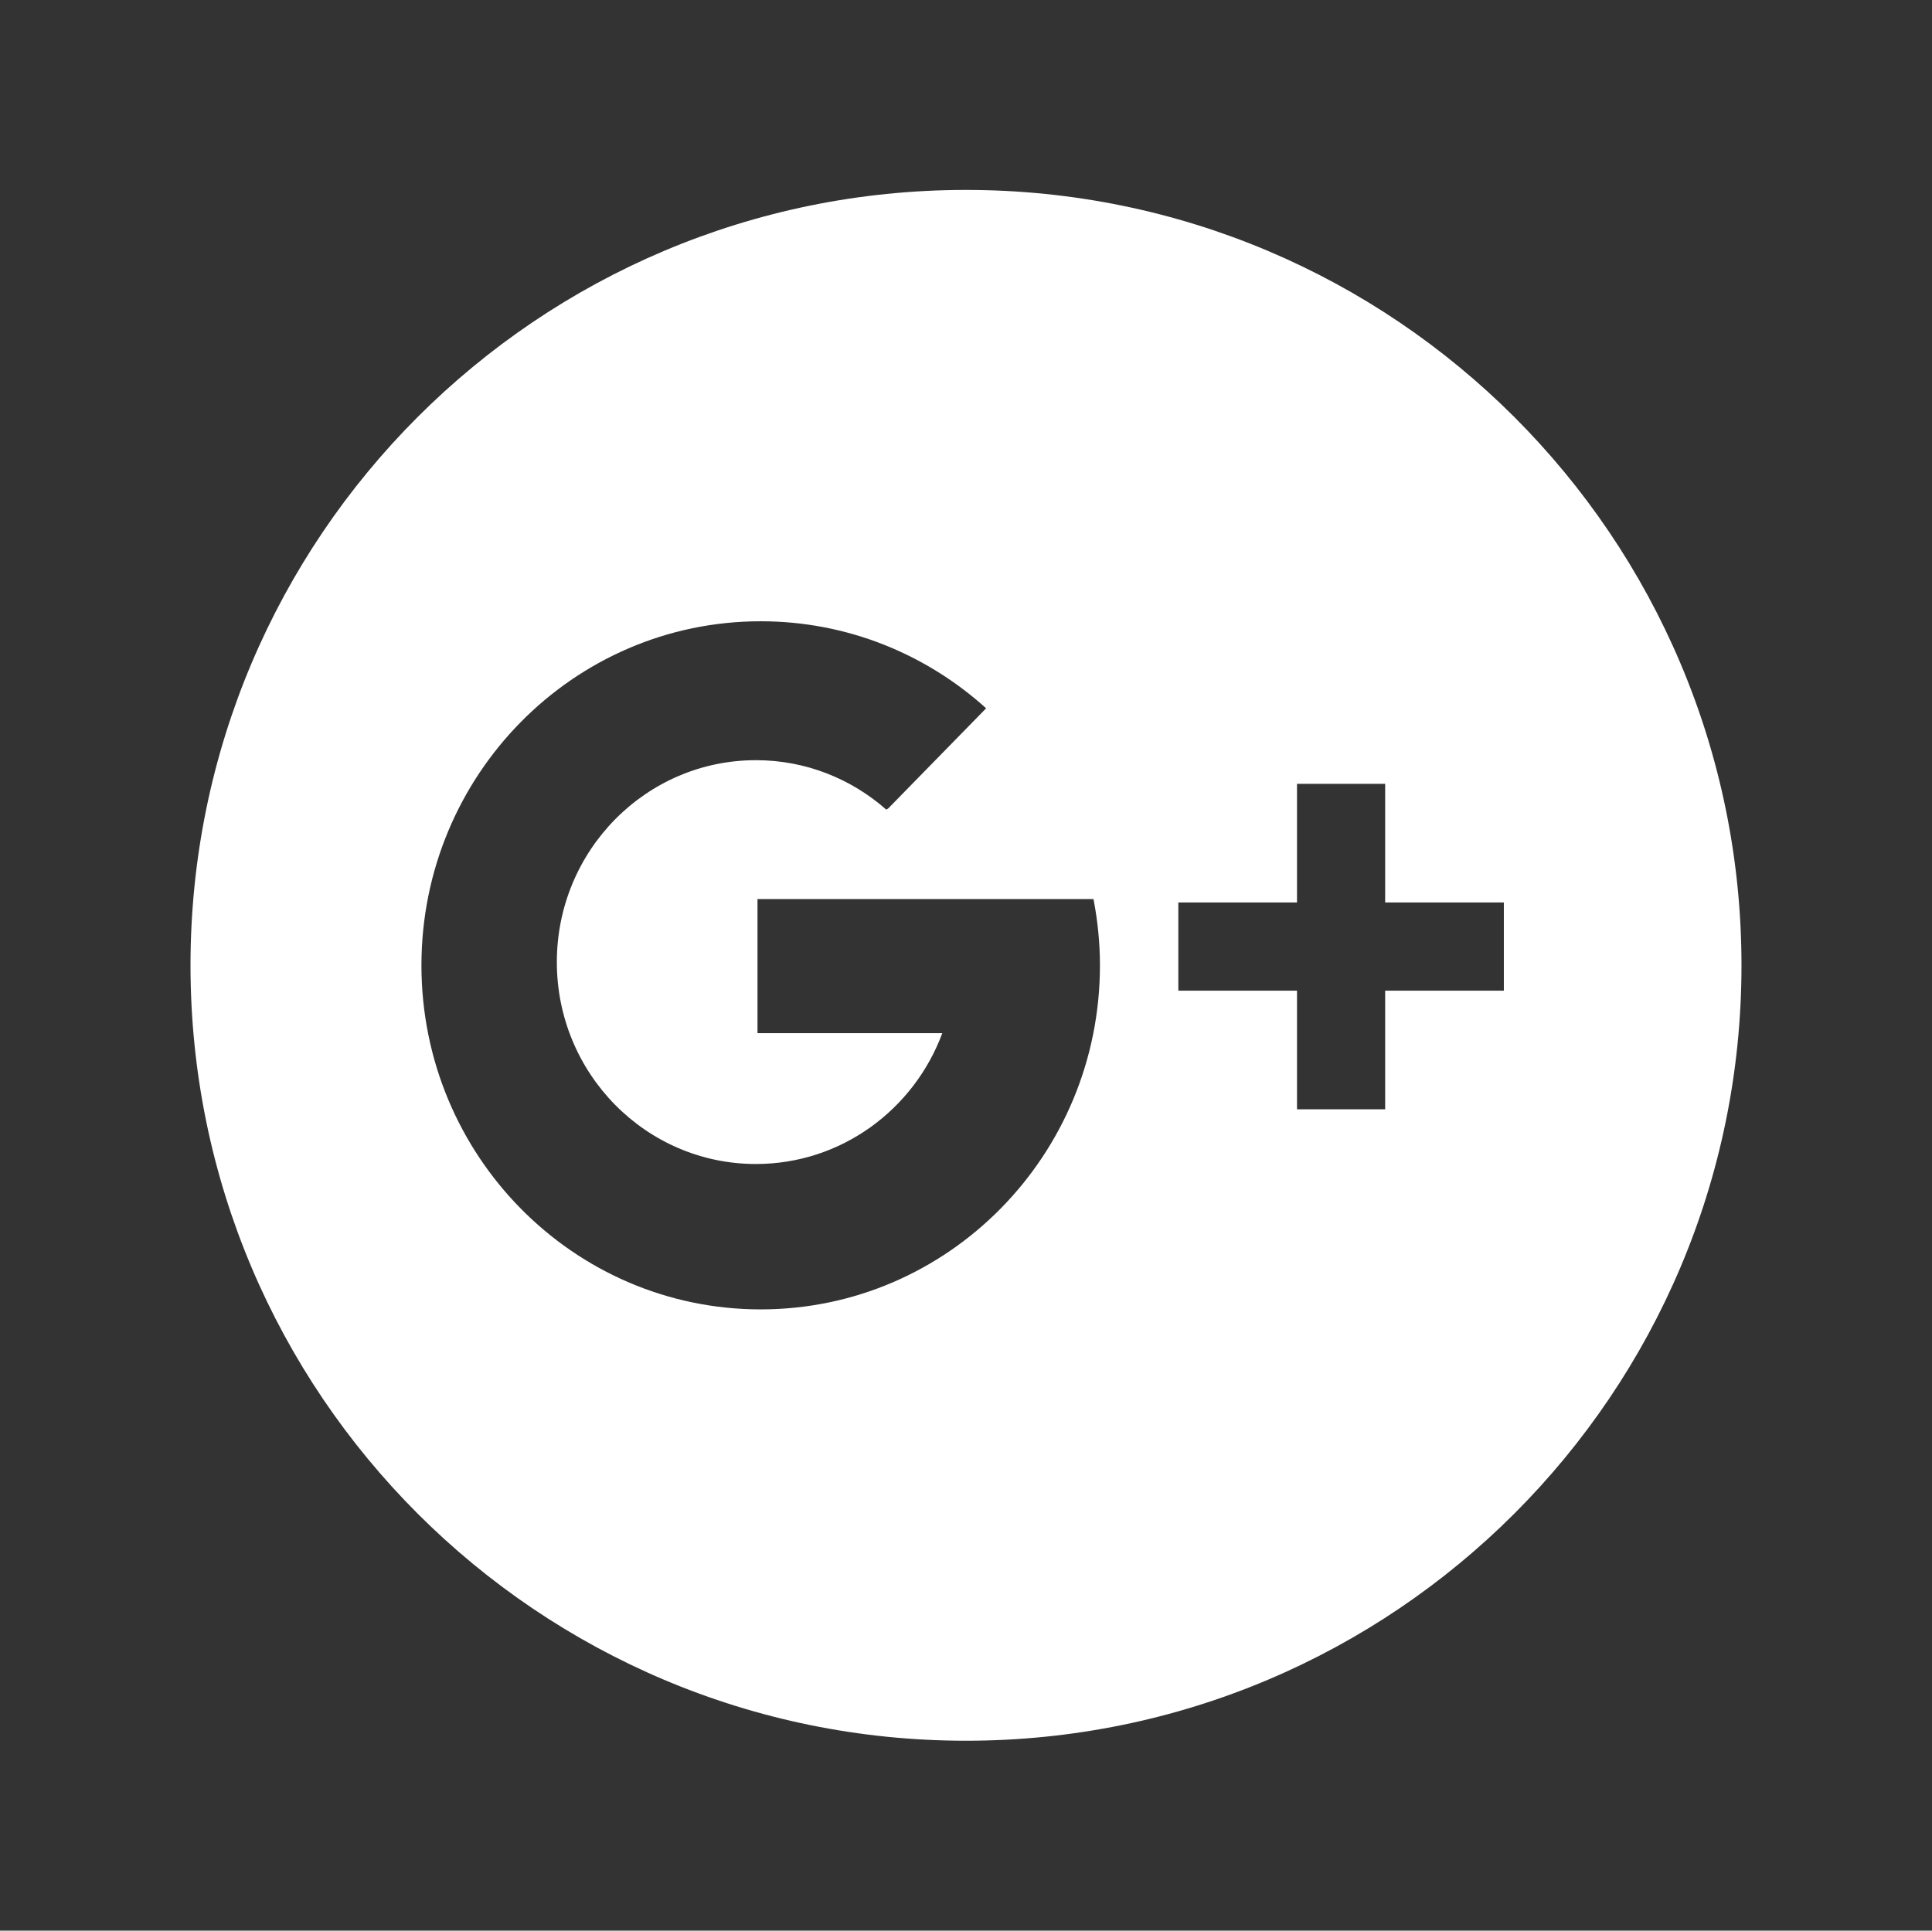 <?xml version="1.0" ?><!DOCTYPE svg  PUBLIC '-//W3C//DTD SVG 1.1//EN'  'http://www.w3.org/Graphics/SVG/1.1/DTD/svg11.dtd'><svg enable-background="new 0 0 144.083 144" height="144px" id="Google_x2B_" version="1.1" viewBox="0 0 144.083 144" width="144.083px" xml:space="preserve" xmlns="http://www.w3.org/2000/svg" xmlns:xlink="http://www.w3.org/1999/xlink"><rect x="0" y="0" width="144.083" height="144" fill="#333333" stroke="none"/><path style="fill:white;" d="M72.04,14.166C40.1,14.166,14.207,40.06,14.207,72c0,31.94,25.893,57.834,57.833,57.834  c31.941,0,57.835-25.895,57.835-57.834C129.875,40.06,103.981,14.166,72.04,14.166z M56.731,97.662  C42.758,97.662,31.43,86.174,31.43,72c0-14.173,11.328-25.662,25.301-25.662c6.455,0,12.343,2.455,16.813,6.491l-7.298,7.464  l-0.15,0.094c-2.604-2.295-6-3.688-9.721-3.688c-8.2,0-14.847,6.742-14.847,15.06c0,8.317,6.647,15.059,14.847,15.059  c6.36,0,11.784-4.057,13.899-9.758H56.492v-10h25.059c0.307,1.602,0.48,3.249,0.48,4.94C82.032,86.174,70.703,97.662,56.731,97.662z   M112.153,73.889h-8.852v8.848h-6.574v-8.848h-8.85v-6.577h8.85v-8.85h6.574v8.85h8.852V73.889z"/></svg>